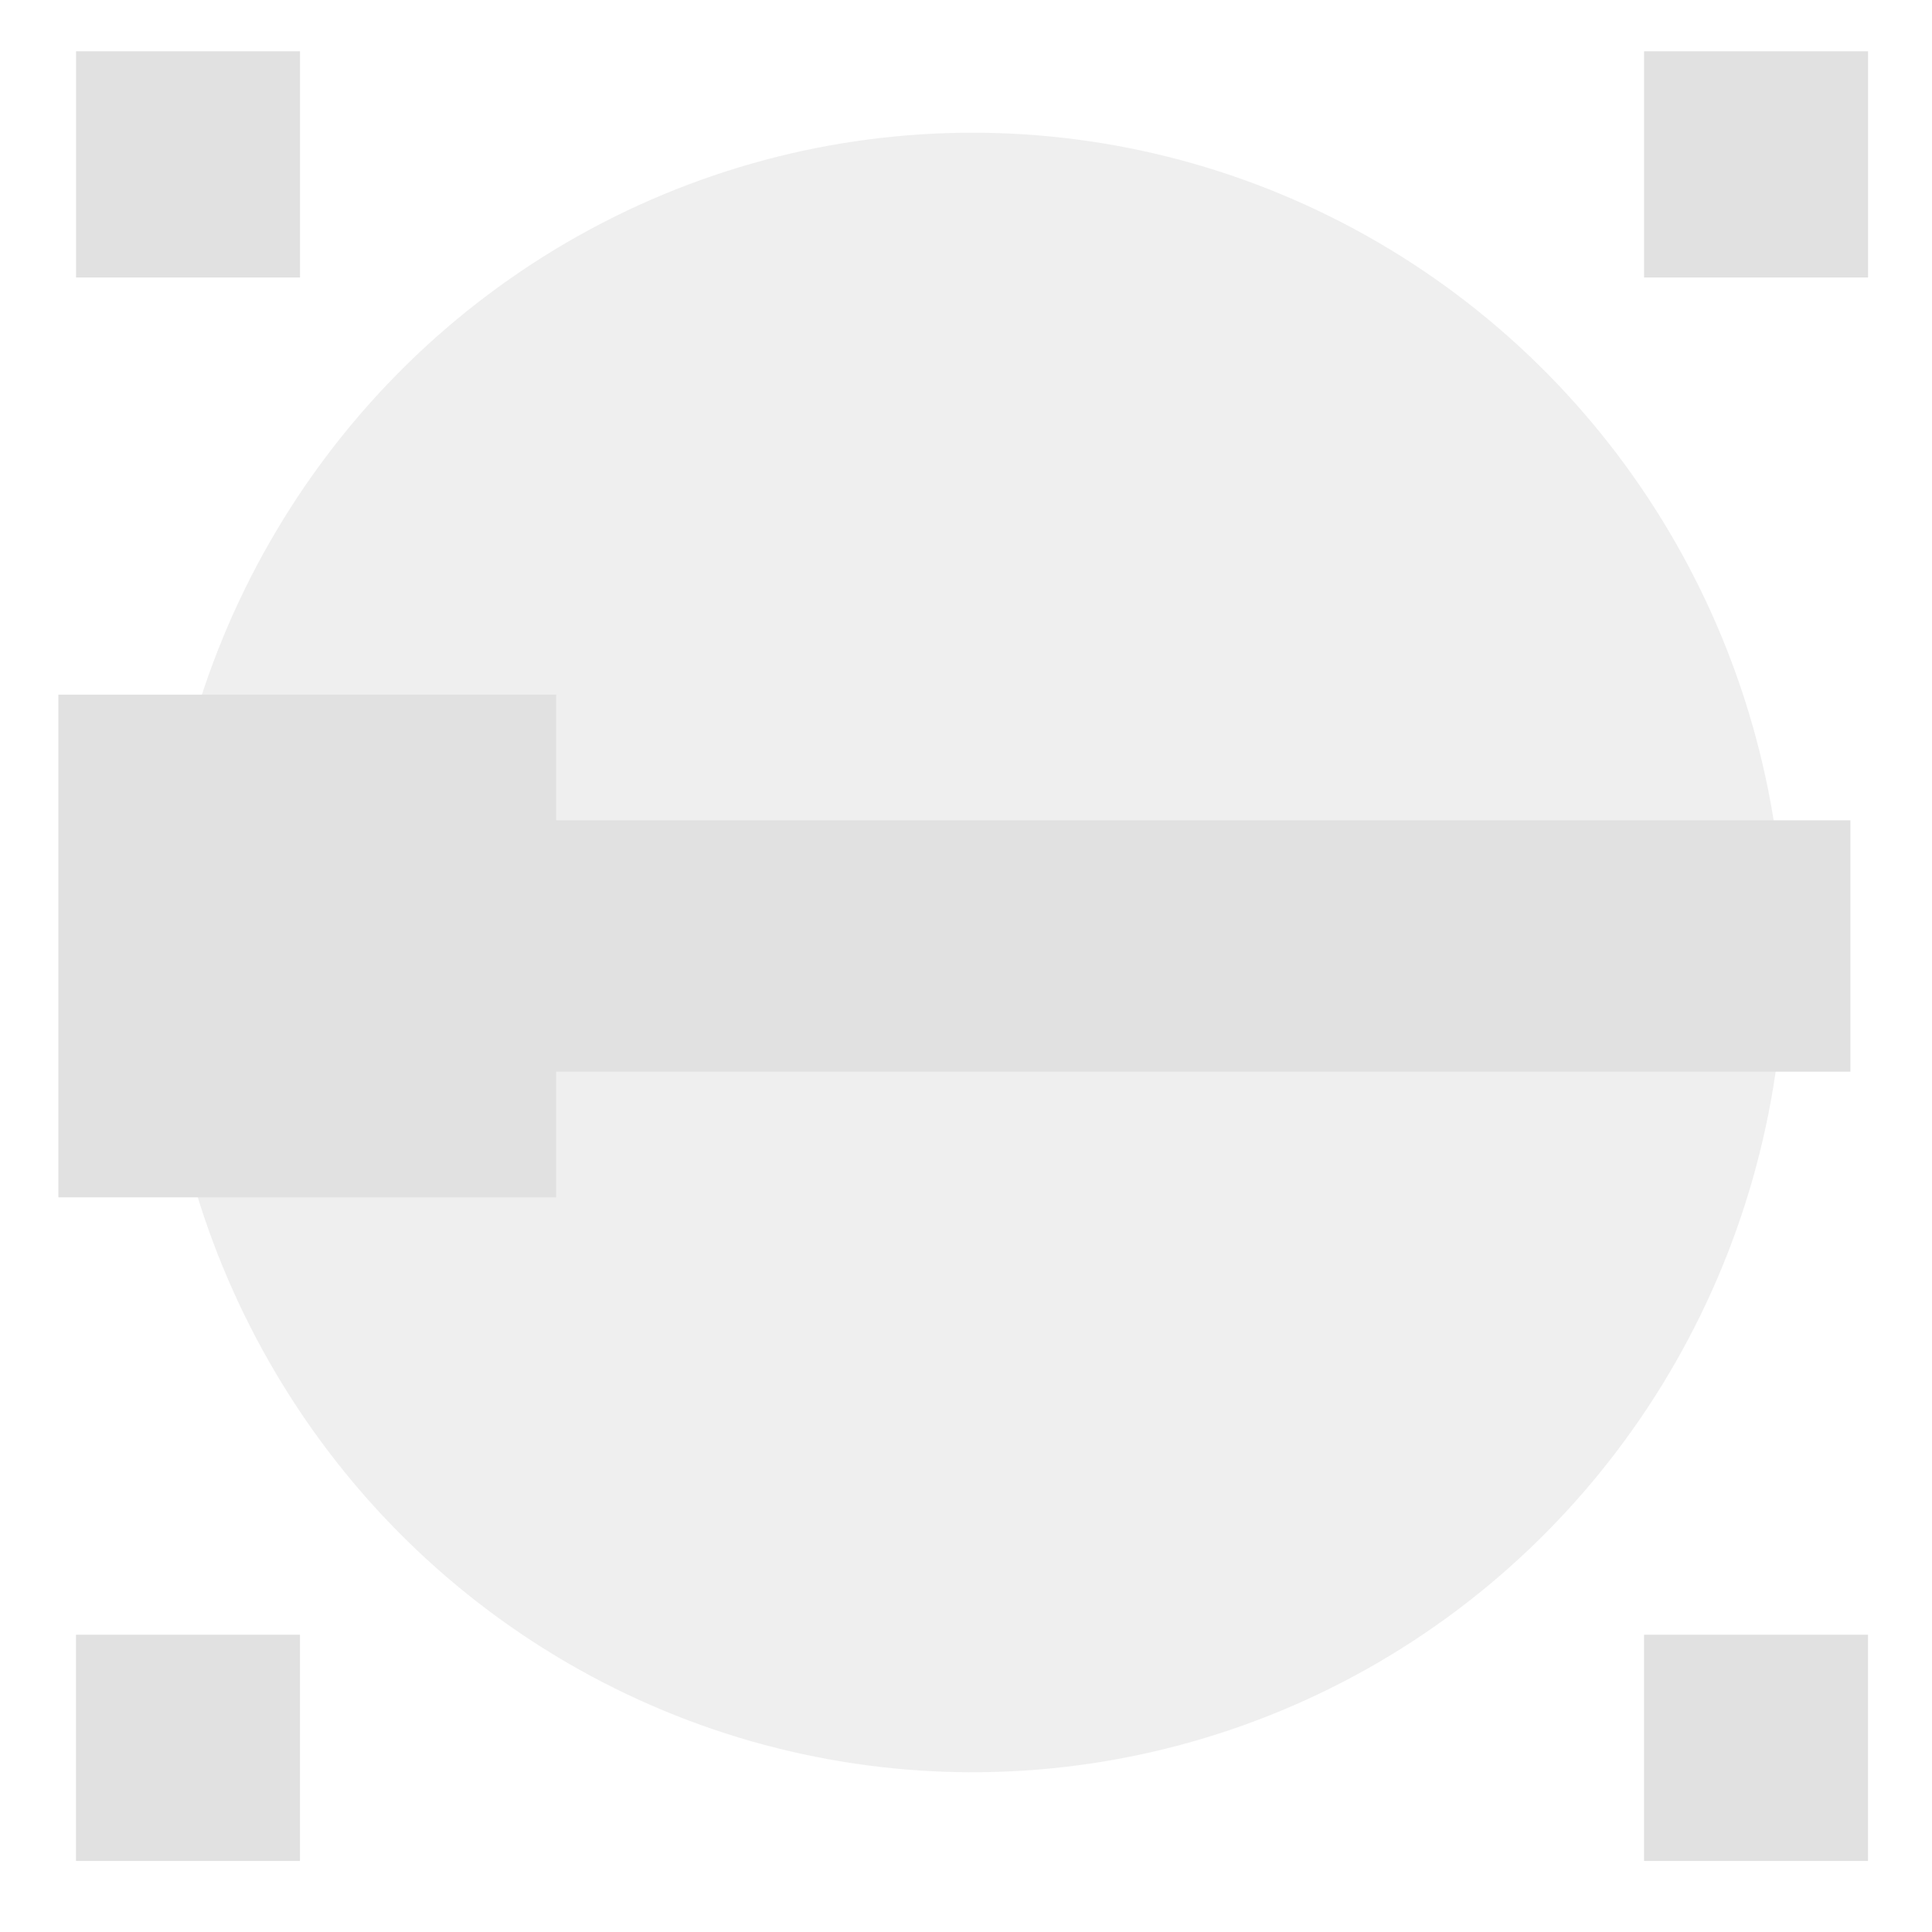 <svg xmlns="http://www.w3.org/2000/svg" width="16" height="16" version="1.1" id="svg47571"><defs id="defs47561"><style id="current-color-scheme" type="text/css">.ColorScheme-Text{color:#e1e1e1}</style></defs><g transform="translate(-17.842 -85.676) scale(.354)" id="g47569"><path class="ColorScheme-Text" d="M52.179 282.912v-2.646h5.24v5.292h-5.24zm36.683 0v-2.646h5.24v5.292h-5.24zM52.18 245.868v-2.646h5.24v5.292h-5.24zm36.683 0v-2.646h5.24v5.292h-5.24z" fill="currentColor" id="path47563"/><ellipse class="ColorScheme-Text" cx="73.152" cy="264.305" rx="18.991" ry="19.178" opacity=".5" fill="currentColor" id="ellipse47565"/><path class="ColorScheme-Text" d="M51.767 264.153v-5.88h11.645v2.94H93.69v5.88H63.412v2.94H51.767z" fill="currentColor" id="path47567"/></g></svg>